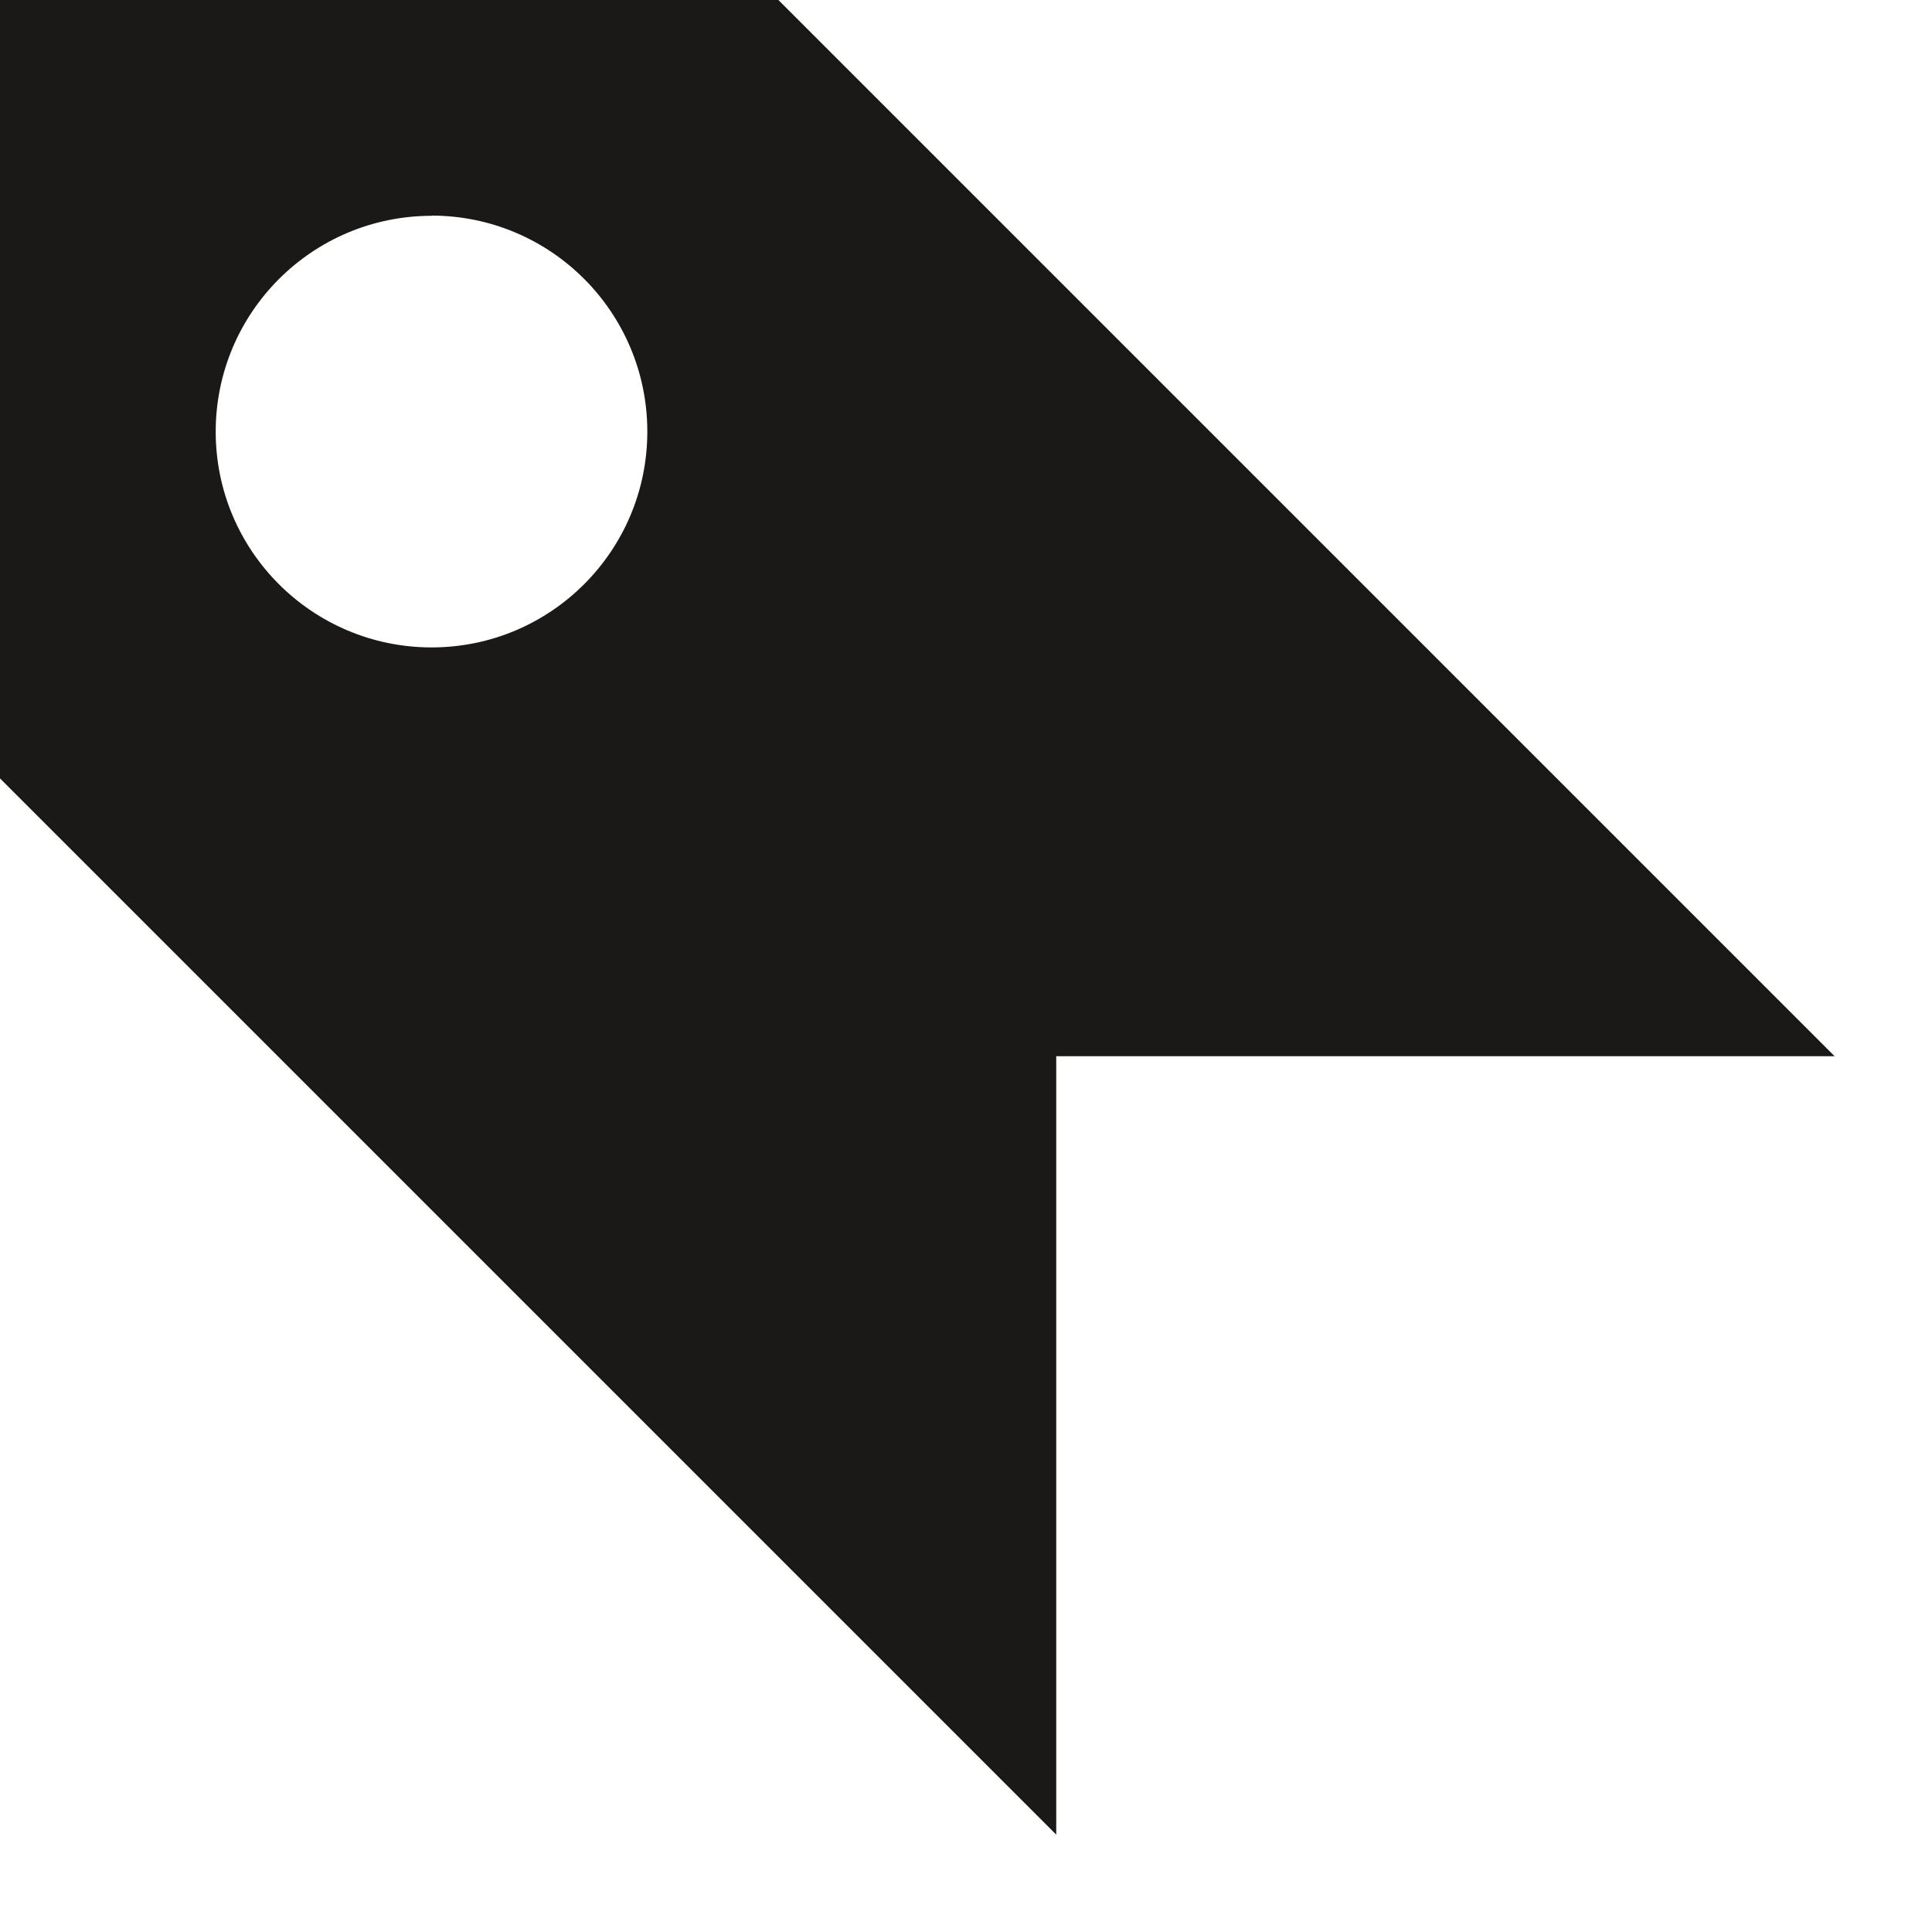 <svg width="20" height="20" viewBox="0 0 20 20" xmlns="http://www.w3.org/2000/svg"><title>Imported Layers</title><path d="M10.934 10.934v8.058L0 8.058V0h8.058l10.934 10.934h-8.058zm-6.465-8.7c-1.235 0-2.236 1-2.236 2.235 0 1.233 1 2.233 2.235 2.233 1.233 0 2.233-1 2.233-2.234 0-1.235-1-2.236-2.234-2.236z" fill="#1A1918" fill-rule="evenodd"/></svg>